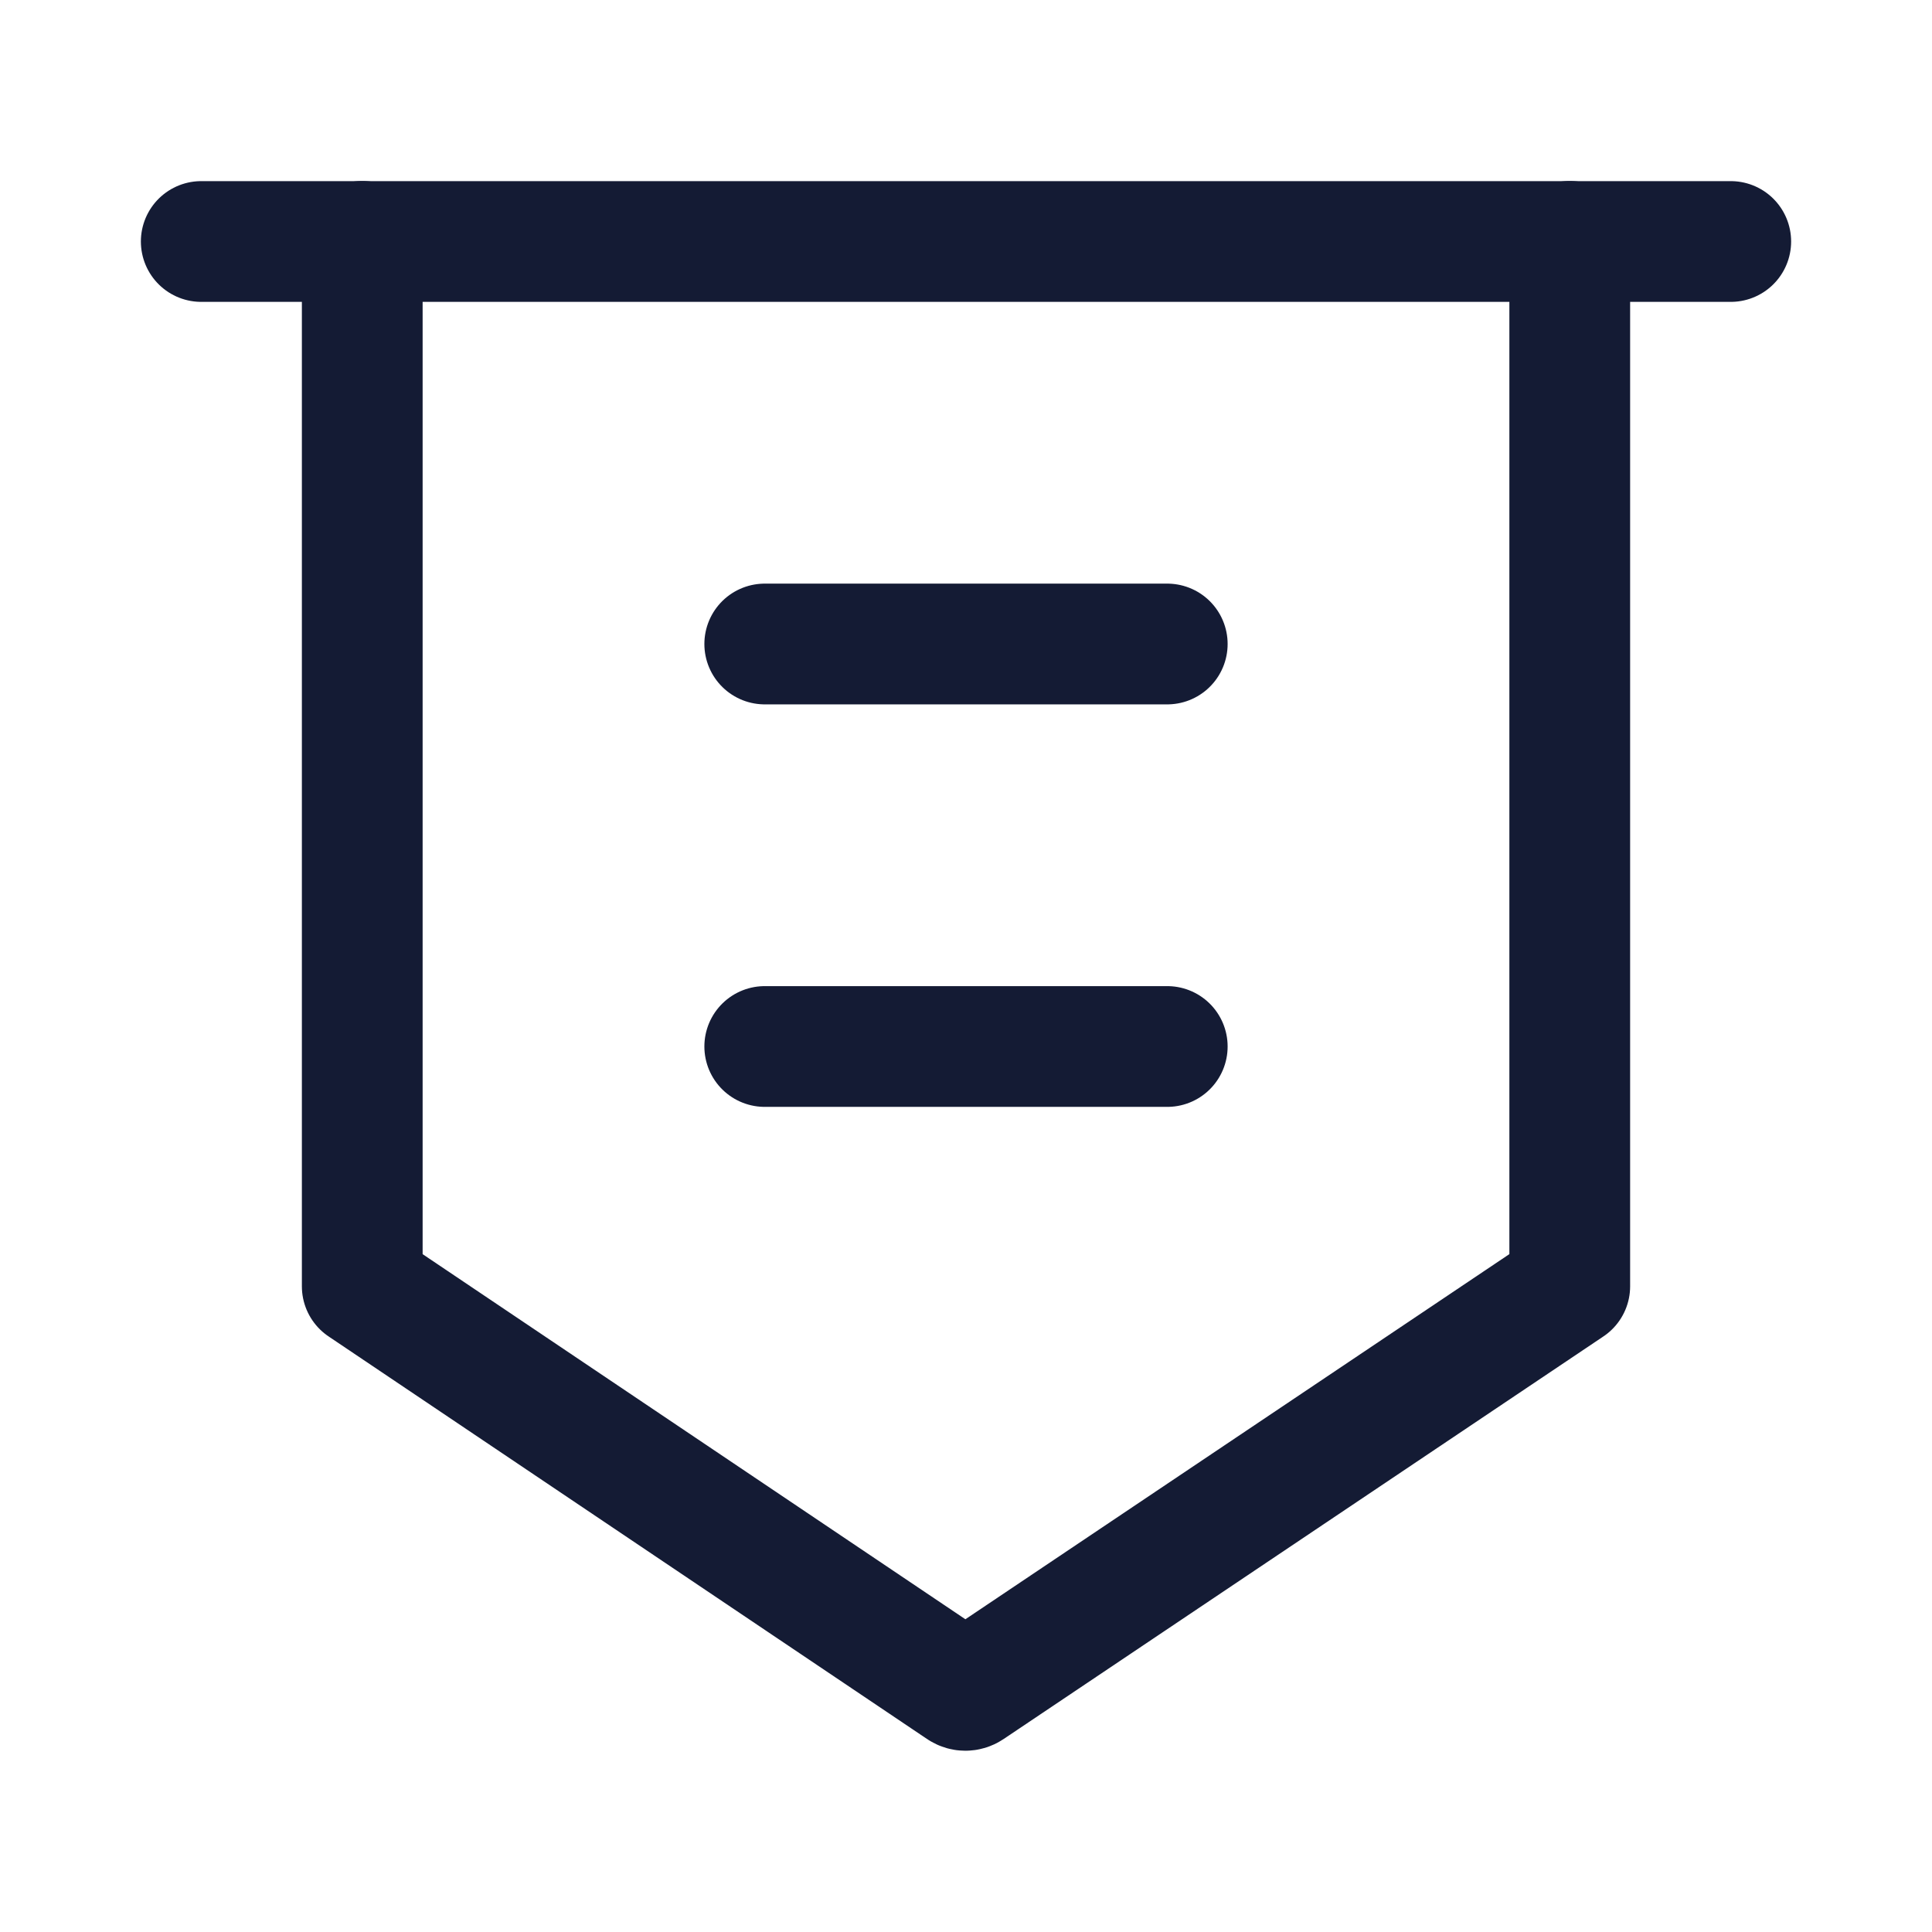 <svg width="24" height="24" viewBox="0 0 24 24" fill="none" xmlns="http://www.w3.org/2000/svg">
<path d="M2.5 3H21.5" stroke="#141B34" stroke-width="1.5" stroke-linecap="round" stroke-linejoin="round"/>
<path d="M4.5 2.998L4.5 15.979L11.936 20.981C11.97 21.004 12.014 21.004 12.048 20.981L19.5 15.979V2.998" stroke="#141B34" stroke-width="1.5" stroke-linecap="round" stroke-linejoin="round"/>
<path d="M14.5 13H9.5M14.5 8H9.5" stroke="#141B34" stroke-width="1.5" stroke-linecap="round" stroke-linejoin="round"/>
</svg>

